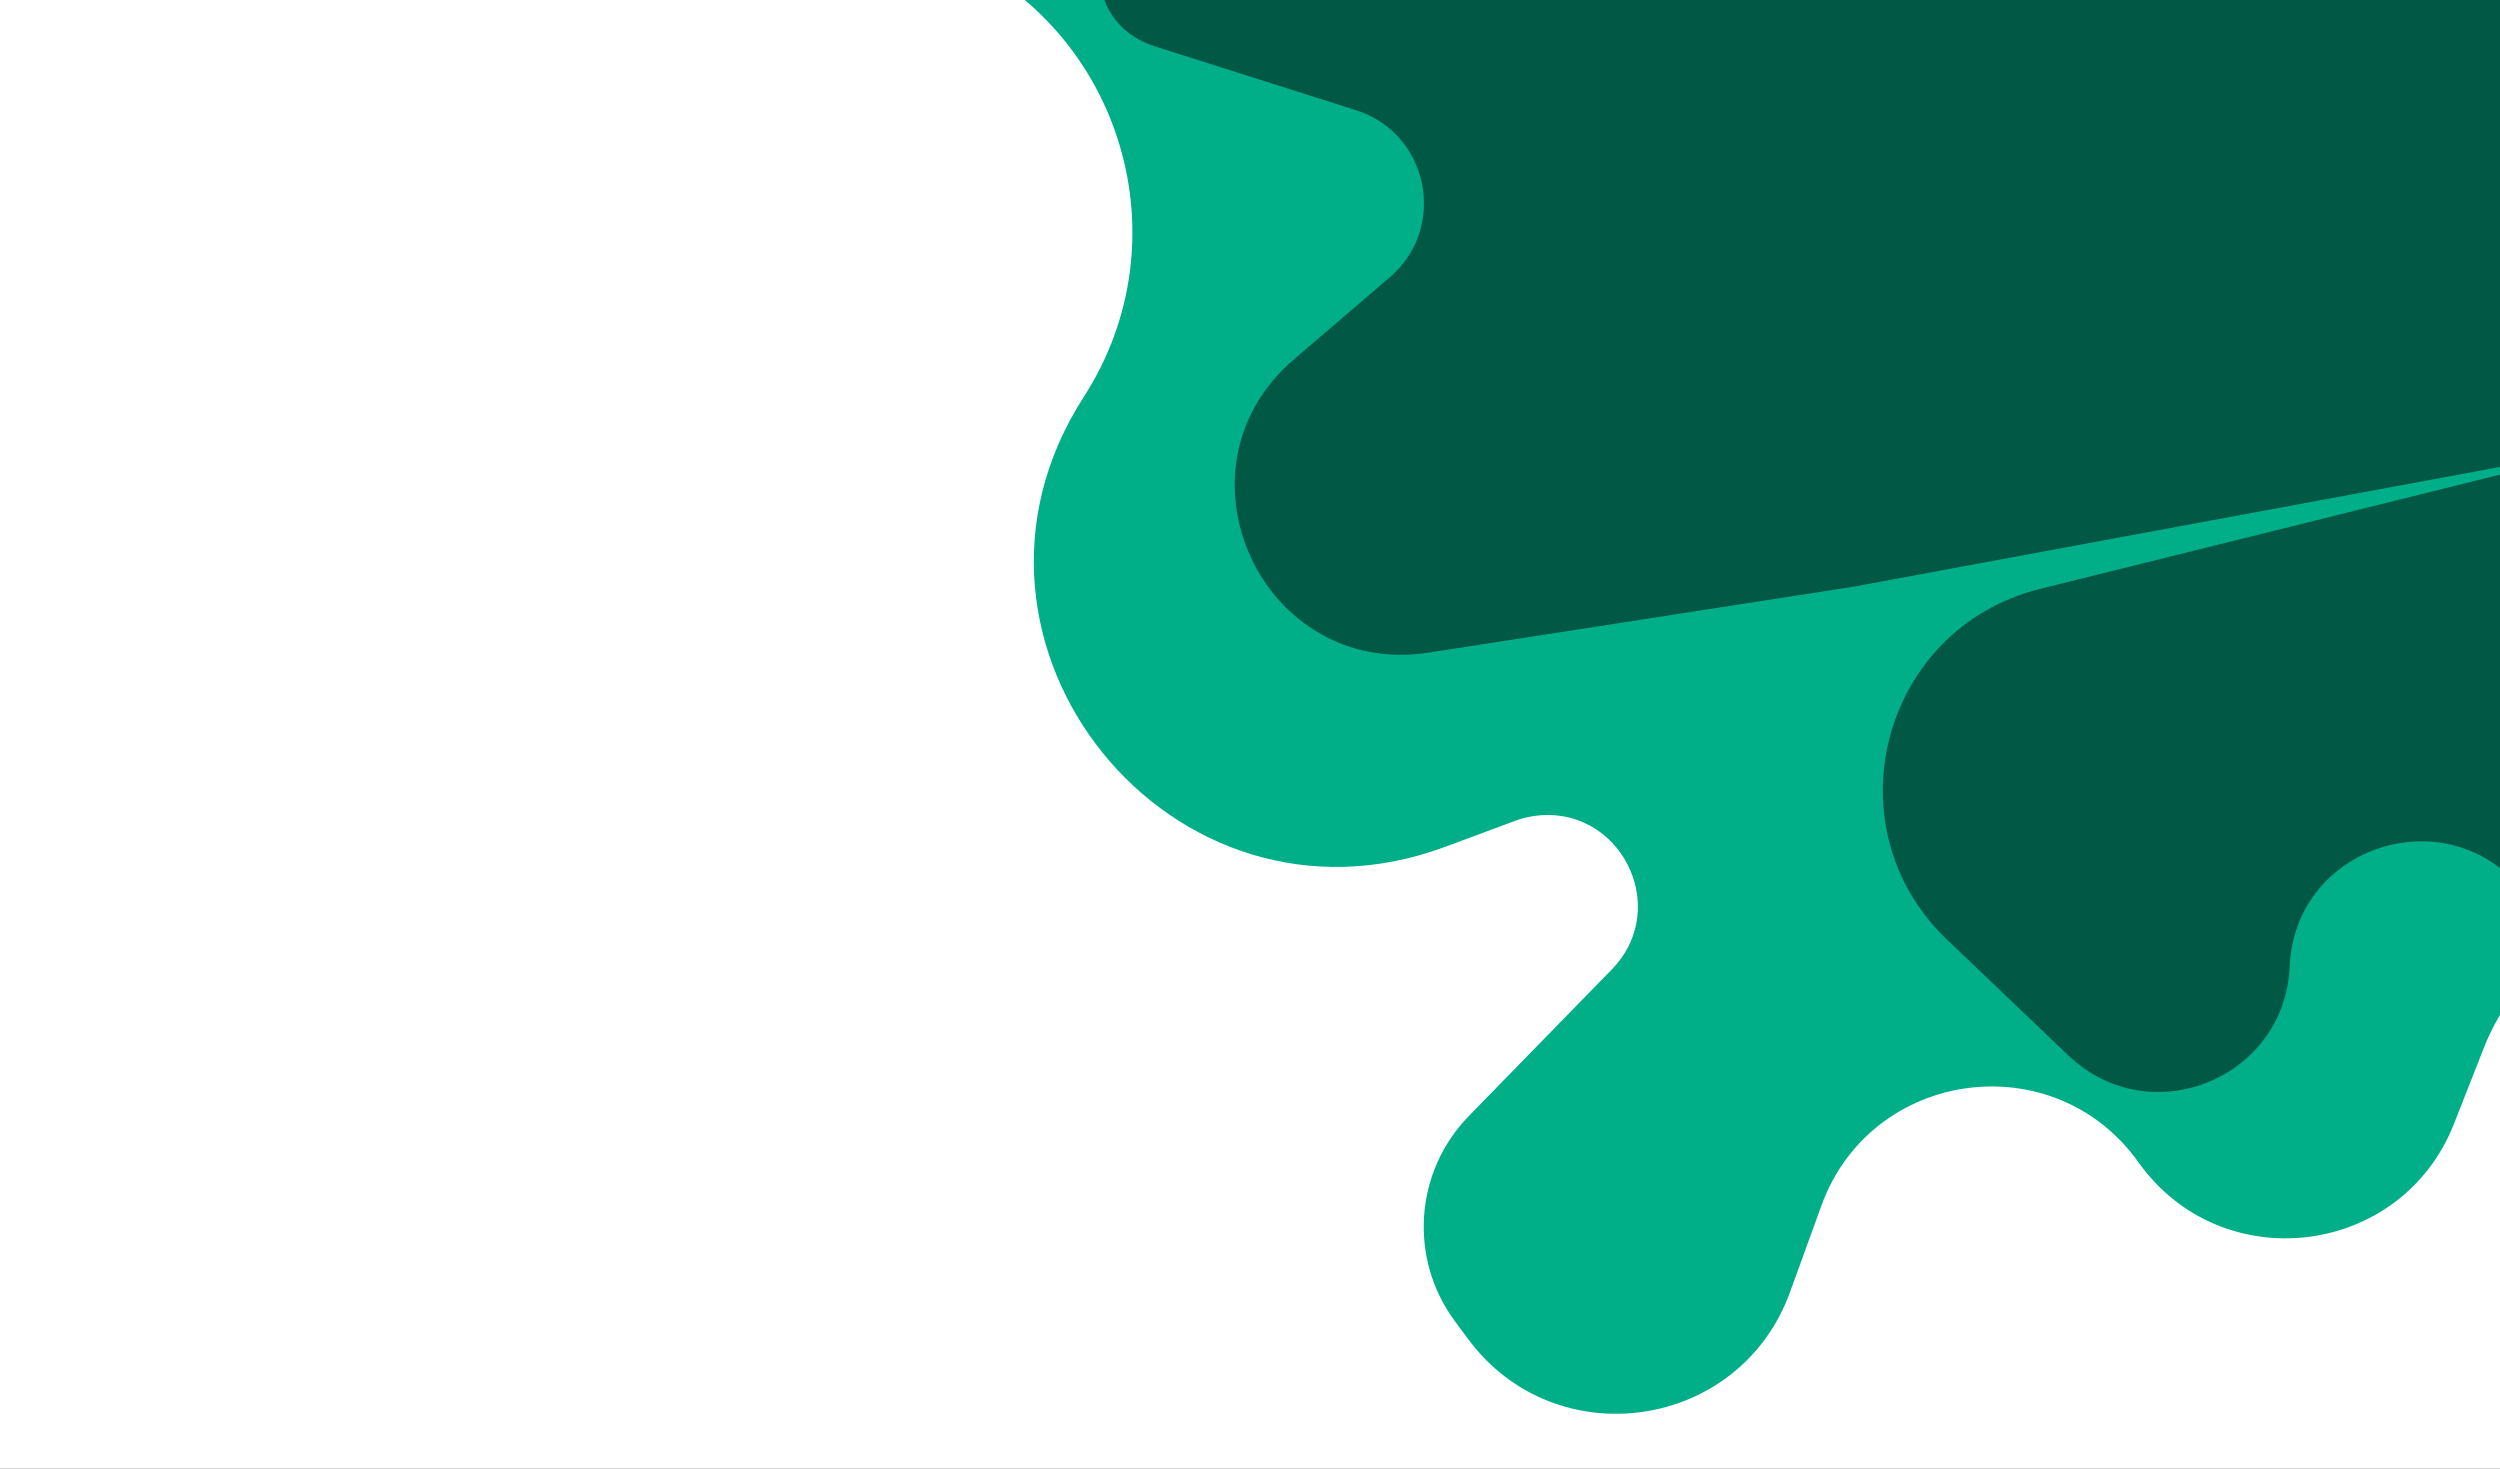 <svg width="1440" height="846" viewBox="0 0 1440 846" fill="none" xmlns="http://www.w3.org/2000/svg">
<rect x="0" y="0" width="1440" height="846" fill="#333333" stroke="none"/>
<g clip-path="url(#clip0_1_3)">
<rect width="1440" height="846" fill="white"/>
<path d="M655.527 -286.122C667.278 -289.688 679.491 -291.5 691.771 -291.5H1769.98C1949.07 -291.5 2094.25 -146.32 2094.25 32.768V220.737C2094.25 369.922 1939.49 468.76 1804.14 406.017V406.017C1726.91 370.217 1635.58 386.075 1574.94 445.813L1460.34 558.702C1447.42 571.426 1437.32 586.718 1430.69 603.591L1413.53 647.238C1383.29 724.166 1279.77 736.875 1231.81 669.548V669.548C1183.13 601.197 1077.73 615.563 1049.12 694.451L1031.06 744.23C1002.14 823.974 896.076 839.424 845.604 771.246L837.994 760.966C811.338 724.959 814.736 674.933 846.017 642.861L928.387 558.409C963.608 522.298 932.397 462.162 882.594 470.18V470.18C879.206 470.725 875.88 471.603 872.664 472.799L832.449 487.758C674.553 546.493 532.896 370.222 624.235 228.666V228.666C682.459 138.428 646.498 17.523 548.421 -26.226L151 -203.5L250.53 -159.104C268.133 -151.251 259.716 -124.722 240.806 -128.455V-128.455C224.277 -131.717 223.12 -154.918 239.241 -159.81L655.527 -286.122Z" fill="#00AE87"/>
<path d="M857.33 -453.104C875.676 -458.671 894.743 -461.5 913.915 -461.5H1981.73C2160.82 -461.5 2306 -316.32 2306 -137.232V50.737C2306 199.922 2151.24 298.76 2015.89 236.017V236.017C1938.66 200.217 1847.33 216.075 1786.69 275.813L1672.09 388.702C1659.17 401.426 1649.07 416.718 1642.44 433.591L1610.48 514.876C1586.61 575.607 1504.89 585.64 1467.03 532.489L1455.55 516.377C1413.95 457.971 1321.99 485.148 1318.83 556.784V556.784C1315.97 621.451 1238.31 652.685 1191.47 608.007L1121.55 541.306C1053.47 476.367 1083.83 361.859 1175.14 339.179L1510 256L1067.25 338L823.013 375.899C726.841 390.822 671.404 270.288 745.324 206.982L800.546 159.69C834.005 131.035 822.982 76.775 780.993 63.448L665.457 26.776C611.724 9.72 629.931 -70.436 685.76 -62.604V-62.604C737.368 -55.364 759.322 -126 712.702 -149.29L556.441 -227.352C496.152 -257.47 503.619 -345.778 568.108 -365.346L857.33 -453.104Z" fill="#005845"/>
</g>
<defs>
<clipPath id="clip0_1_3">
<rect width="1440" height="846" fill="white"/>
</clipPath>
</defs>
</svg>
